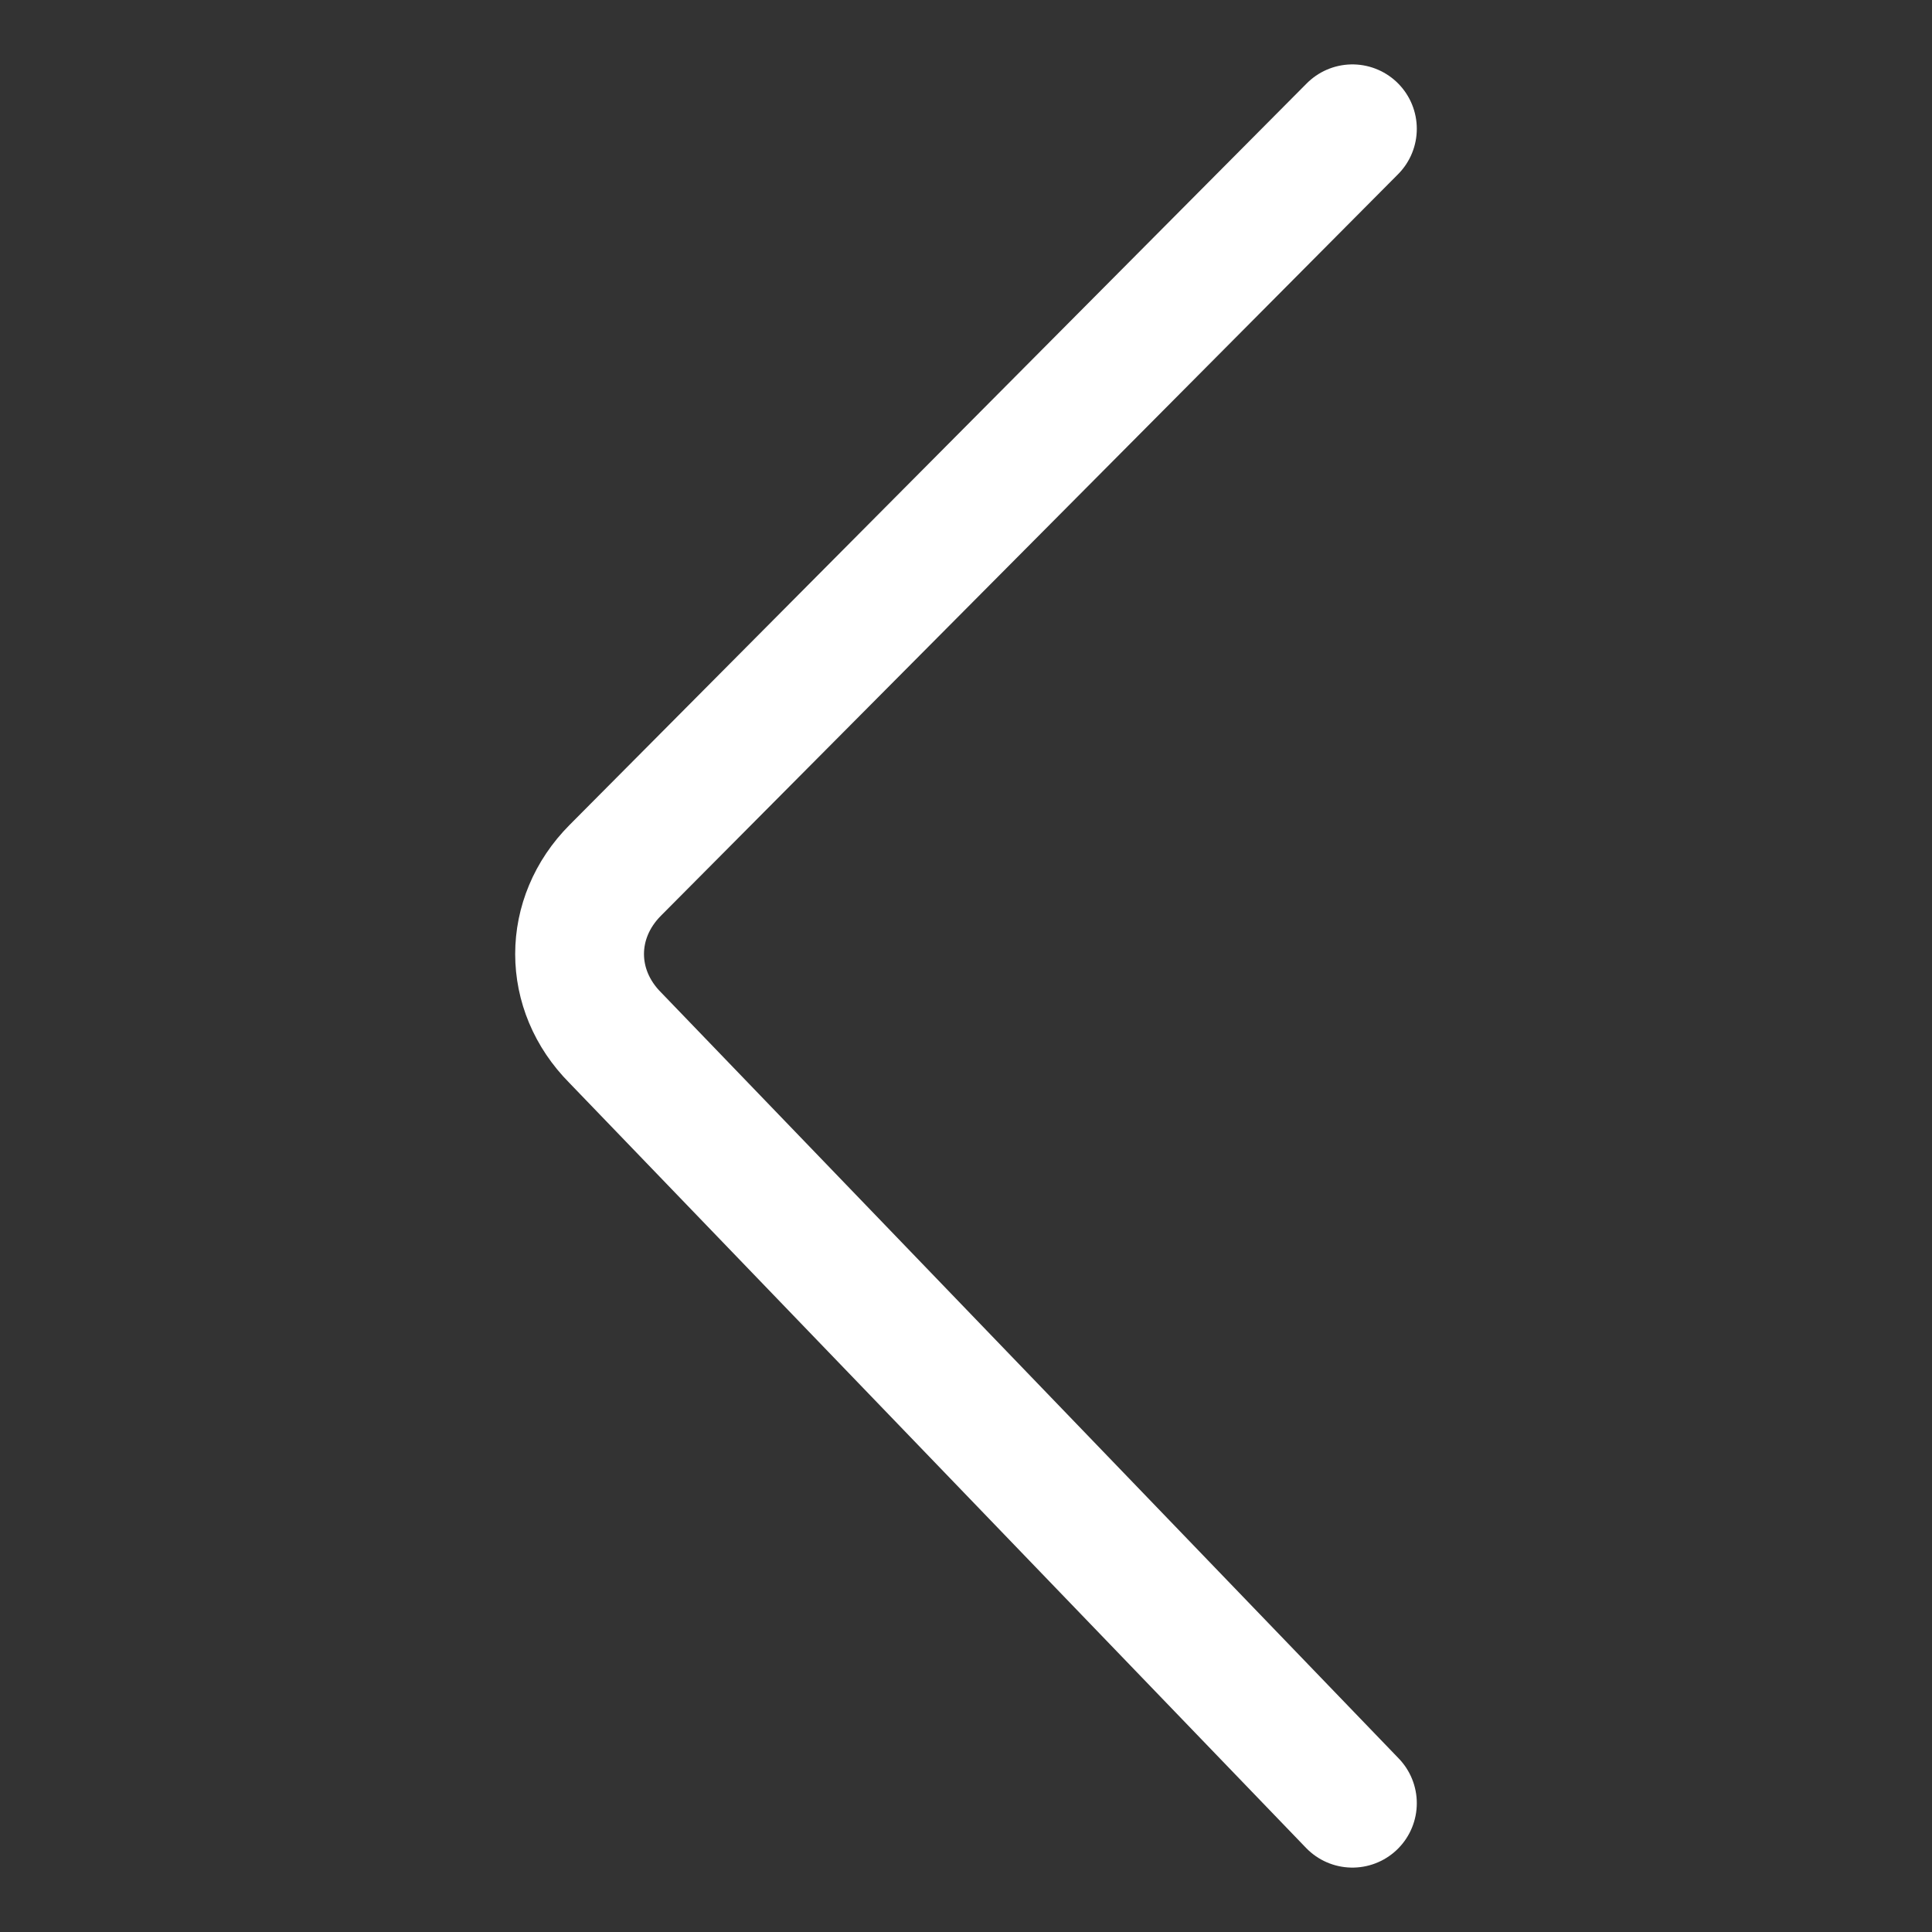 <svg width="30" height="30" viewBox="0 0 30 30" fill="none" xmlns="http://www.w3.org/2000/svg">
<rect x="0" y="0" width="30" height="30" fill="#333333" stroke="none"/>
<path d="M21 2L9.554 13.514C8.815 14.257 8.815 15.371 9.554 16.114L21 28" stroke="white" stroke-width="2" stroke-linecap="round"/>
</svg>
